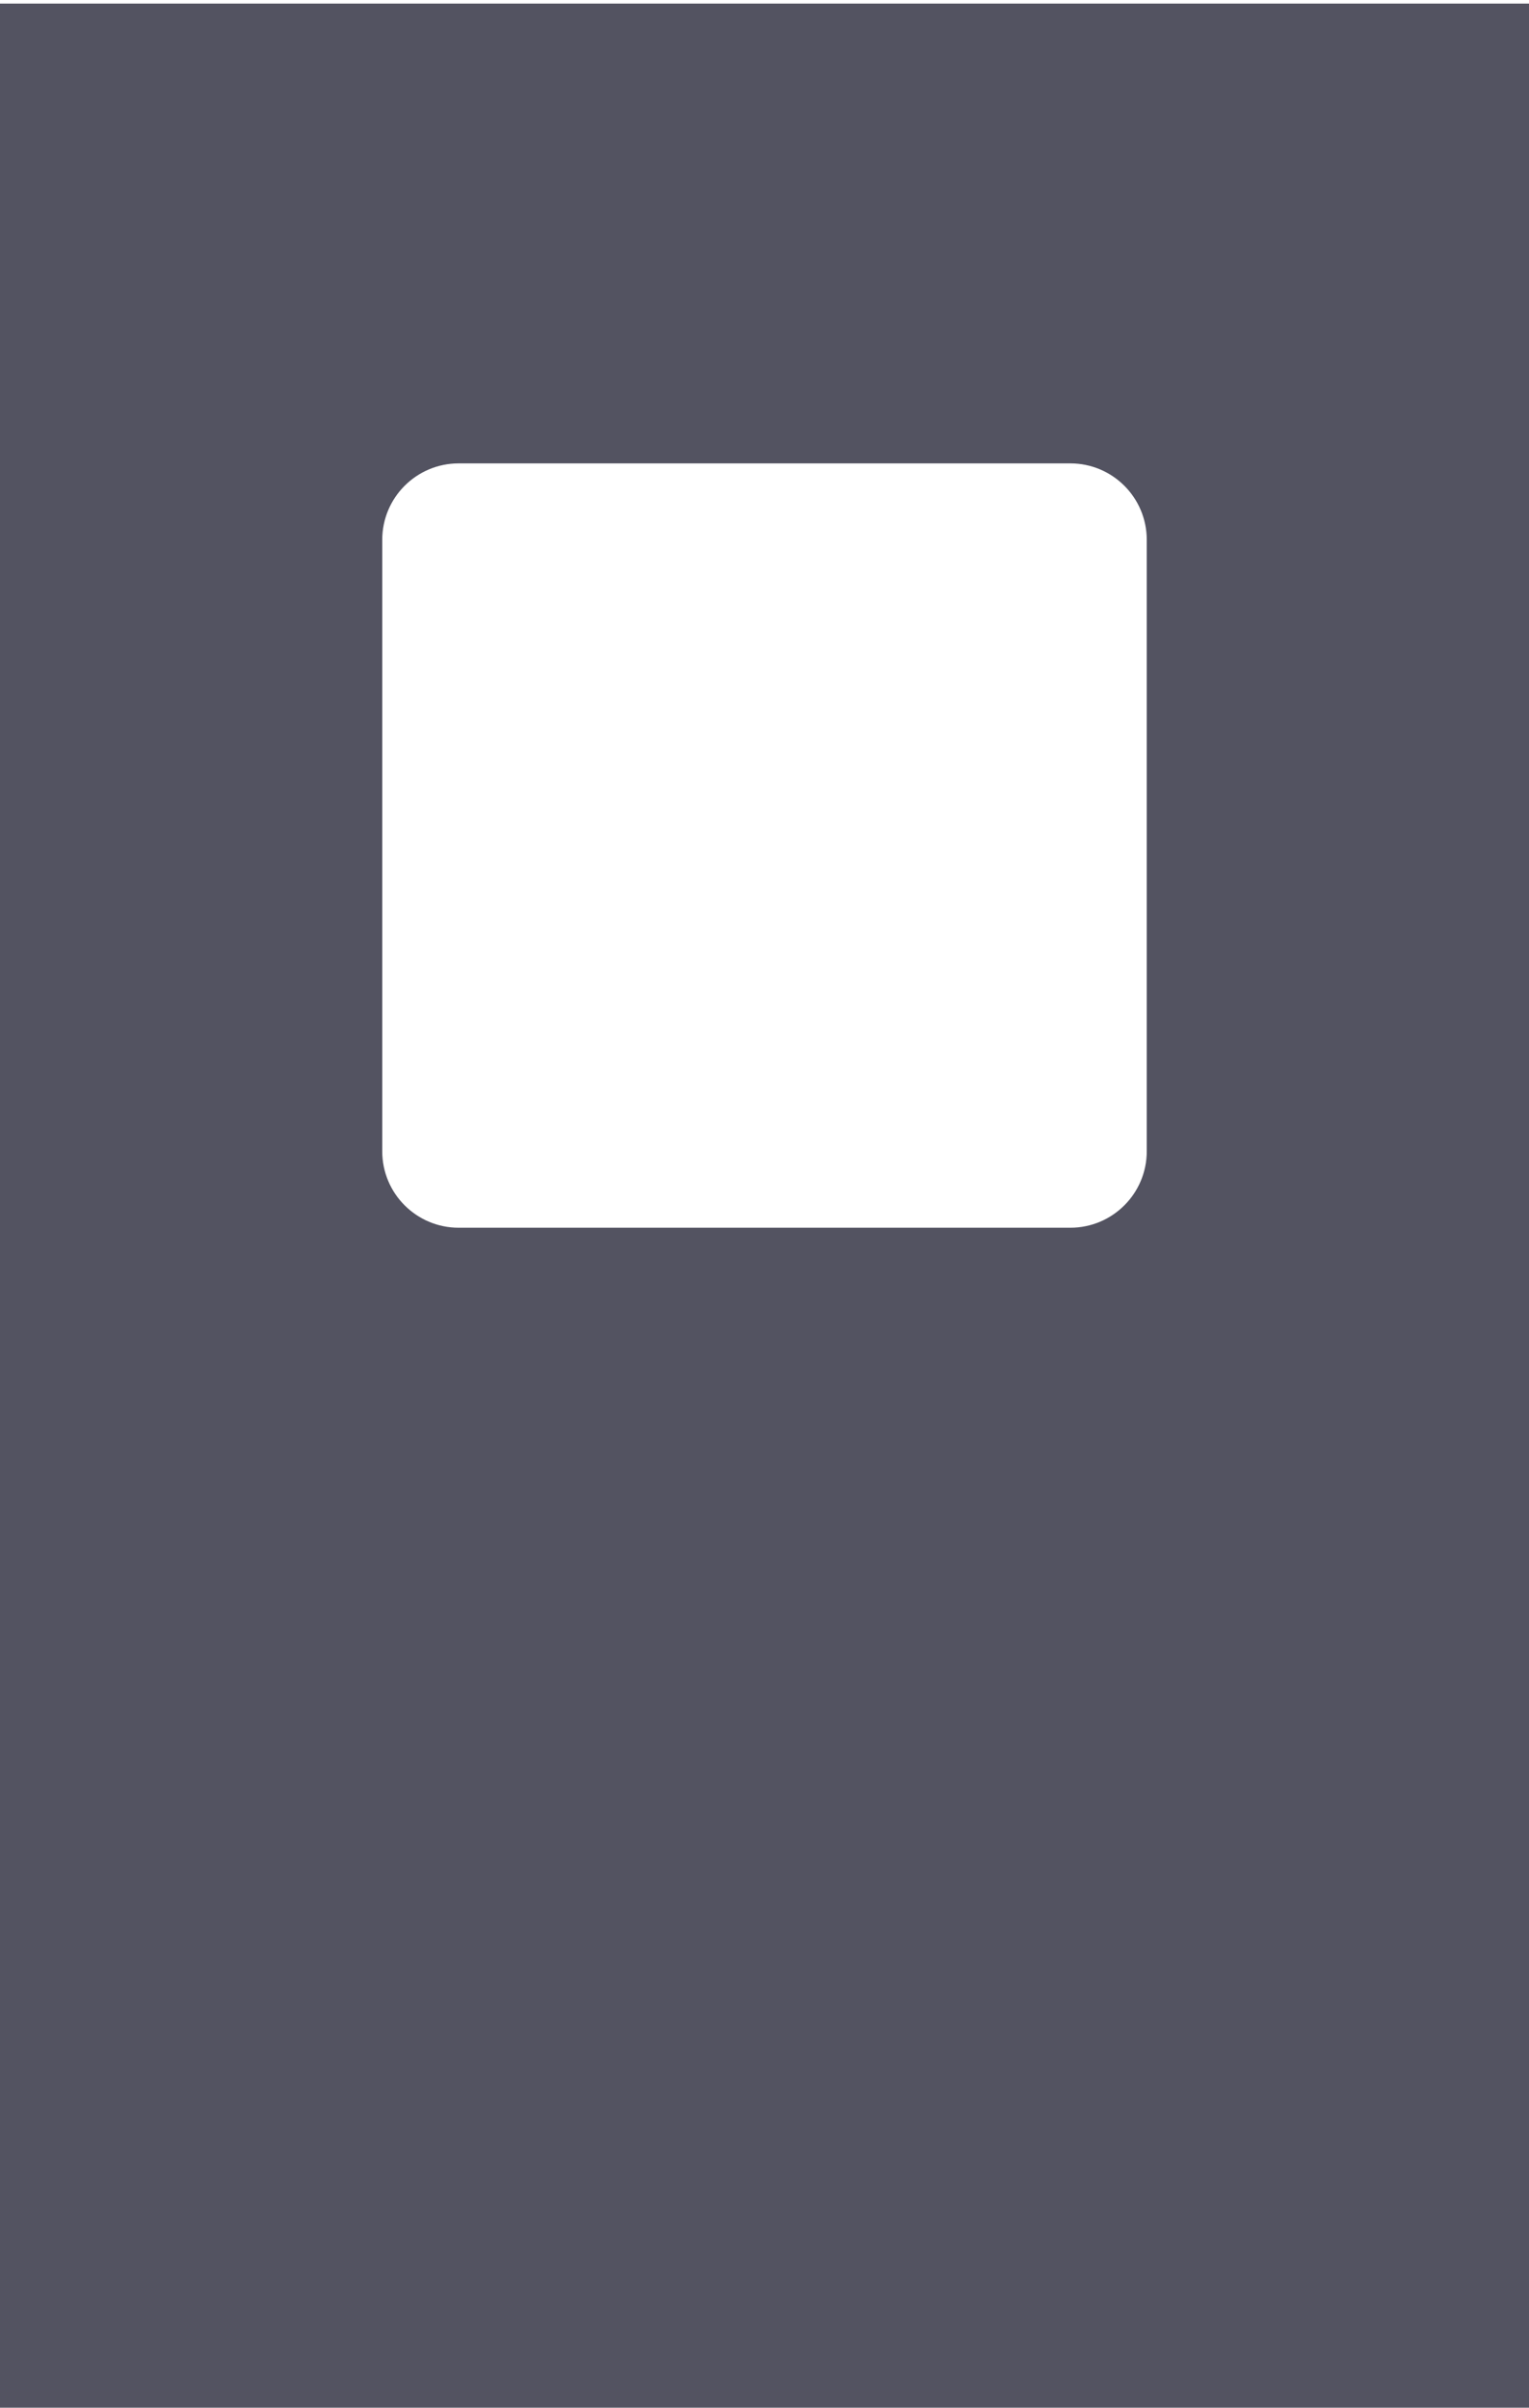 <svg width="320" height="504" viewBox="0 0 320 504" fill="none" xmlns="http://www.w3.org/2000/svg">
<path opacity="0.7" fill-rule="evenodd" clip-rule="evenodd" d="M320 0.75H0V504H320V0.75ZM96 97C87.163 97 80 104.163 80 113V241C80 249.837 87.163 257 96 257H224C232.837 257 240 249.837 240 241V113C240 104.163 232.837 97 224 97H96Z" fill="#0A0A1E"/>
</svg>
